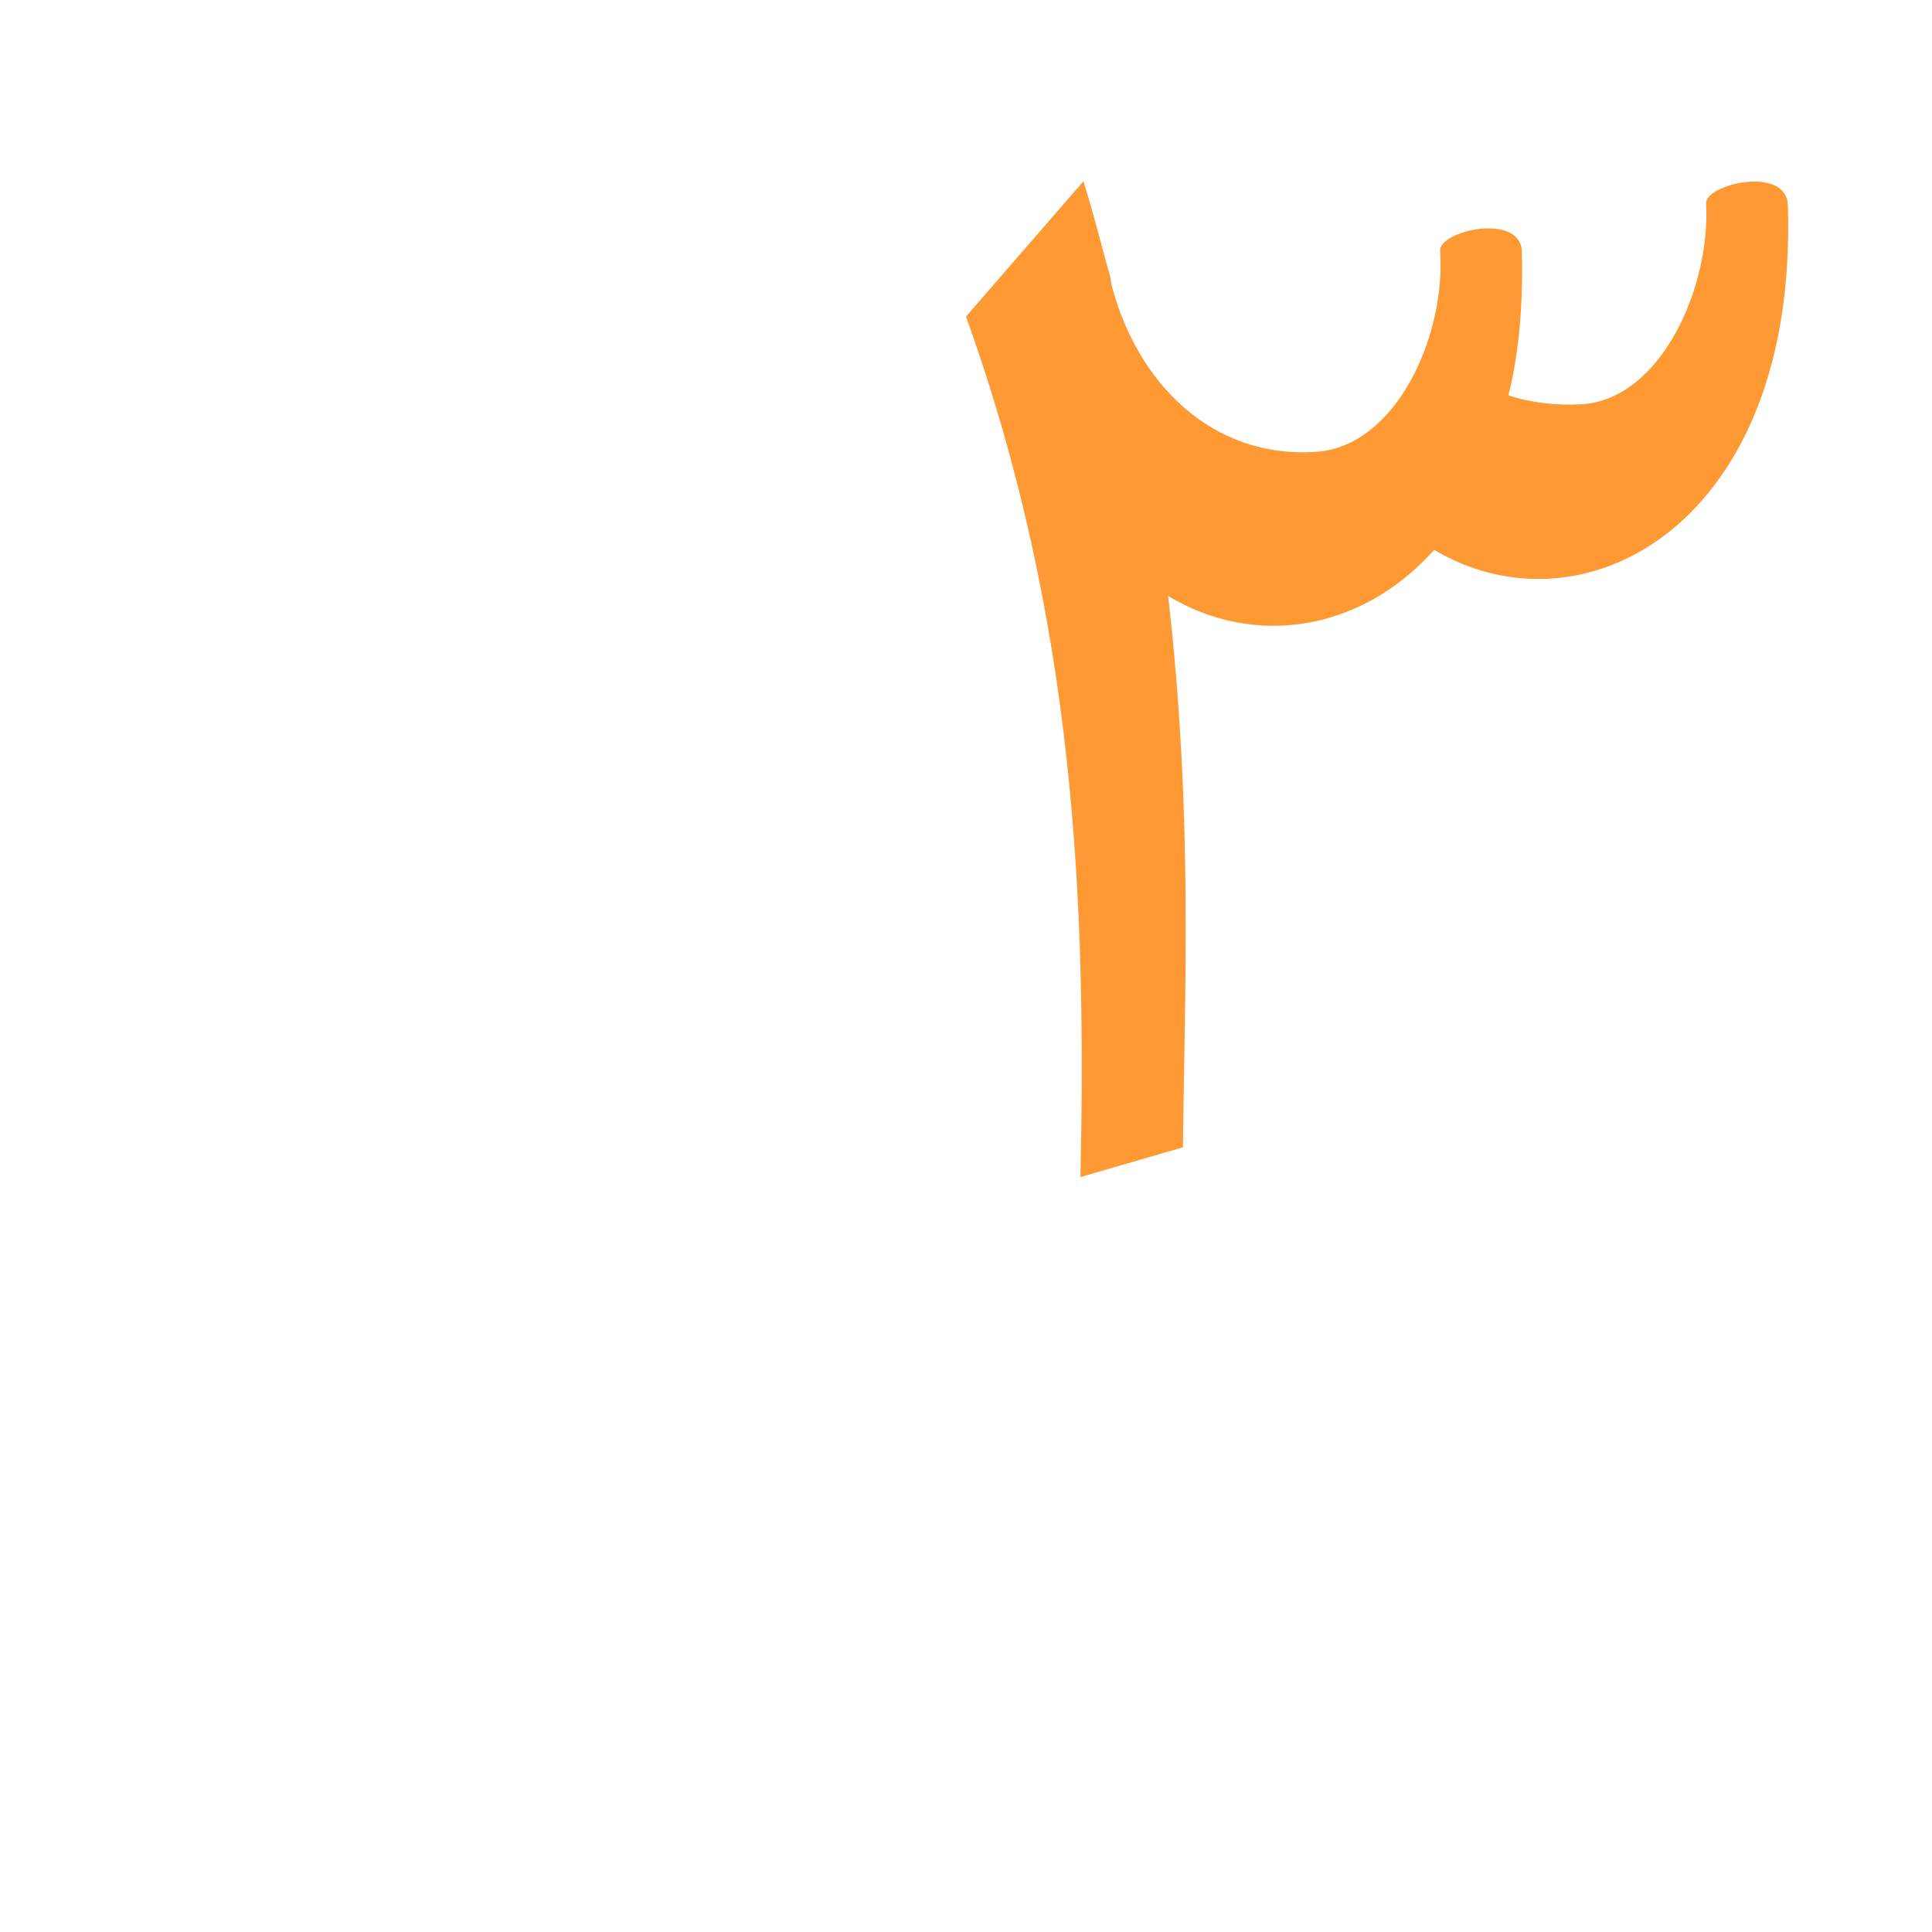 <?xml version="1.0" encoding="UTF-8"?>
<!DOCTYPE svg PUBLIC "-//W3C//DTD SVG 1.0//EN" "http://www.w3.org/TR/2001/REC-SVG-20010904/DTD/svg10.dtd">
<!-- Creator: CorelDRAW -->
<svg xmlns="http://www.w3.org/2000/svg" xml:space="preserve" width="1300px" height="1300px" version="1.0" style="shape-rendering:geometricPrecision; text-rendering:geometricPrecision; image-rendering:optimizeQuality; fill-rule:evenodd; clip-rule:evenodd"
viewBox="0 0 1300 1056"
 xmlns:xlink="http://www.w3.org/1999/xlink">
 <defs>
  <style type="text/css">
   <![CDATA[
    .fil0 {fill:#FF9933}
   ]]>
  </style>
 </defs>
 <g id="_100:master">
  <path class="fil0" d="M650 91l79 -91c7,22 12,43 18,64l0 0 1 6c17,65 67,117 138,112 54,-4 87,-79 83,-135 -1,-14 54,-26 55,0 1,36 -2,69 -9,97 15,5 32,7 50,6 53,-4 86,-79 83,-135 -1,-13 54,-26 55,1 7,214 -137,292 -238,232 -49,55 -121,66 -179,31 17,148 11,267 10,371l-69 20c4,-183 -3,-373 -77,-579z"/>
 </g>
</svg>
